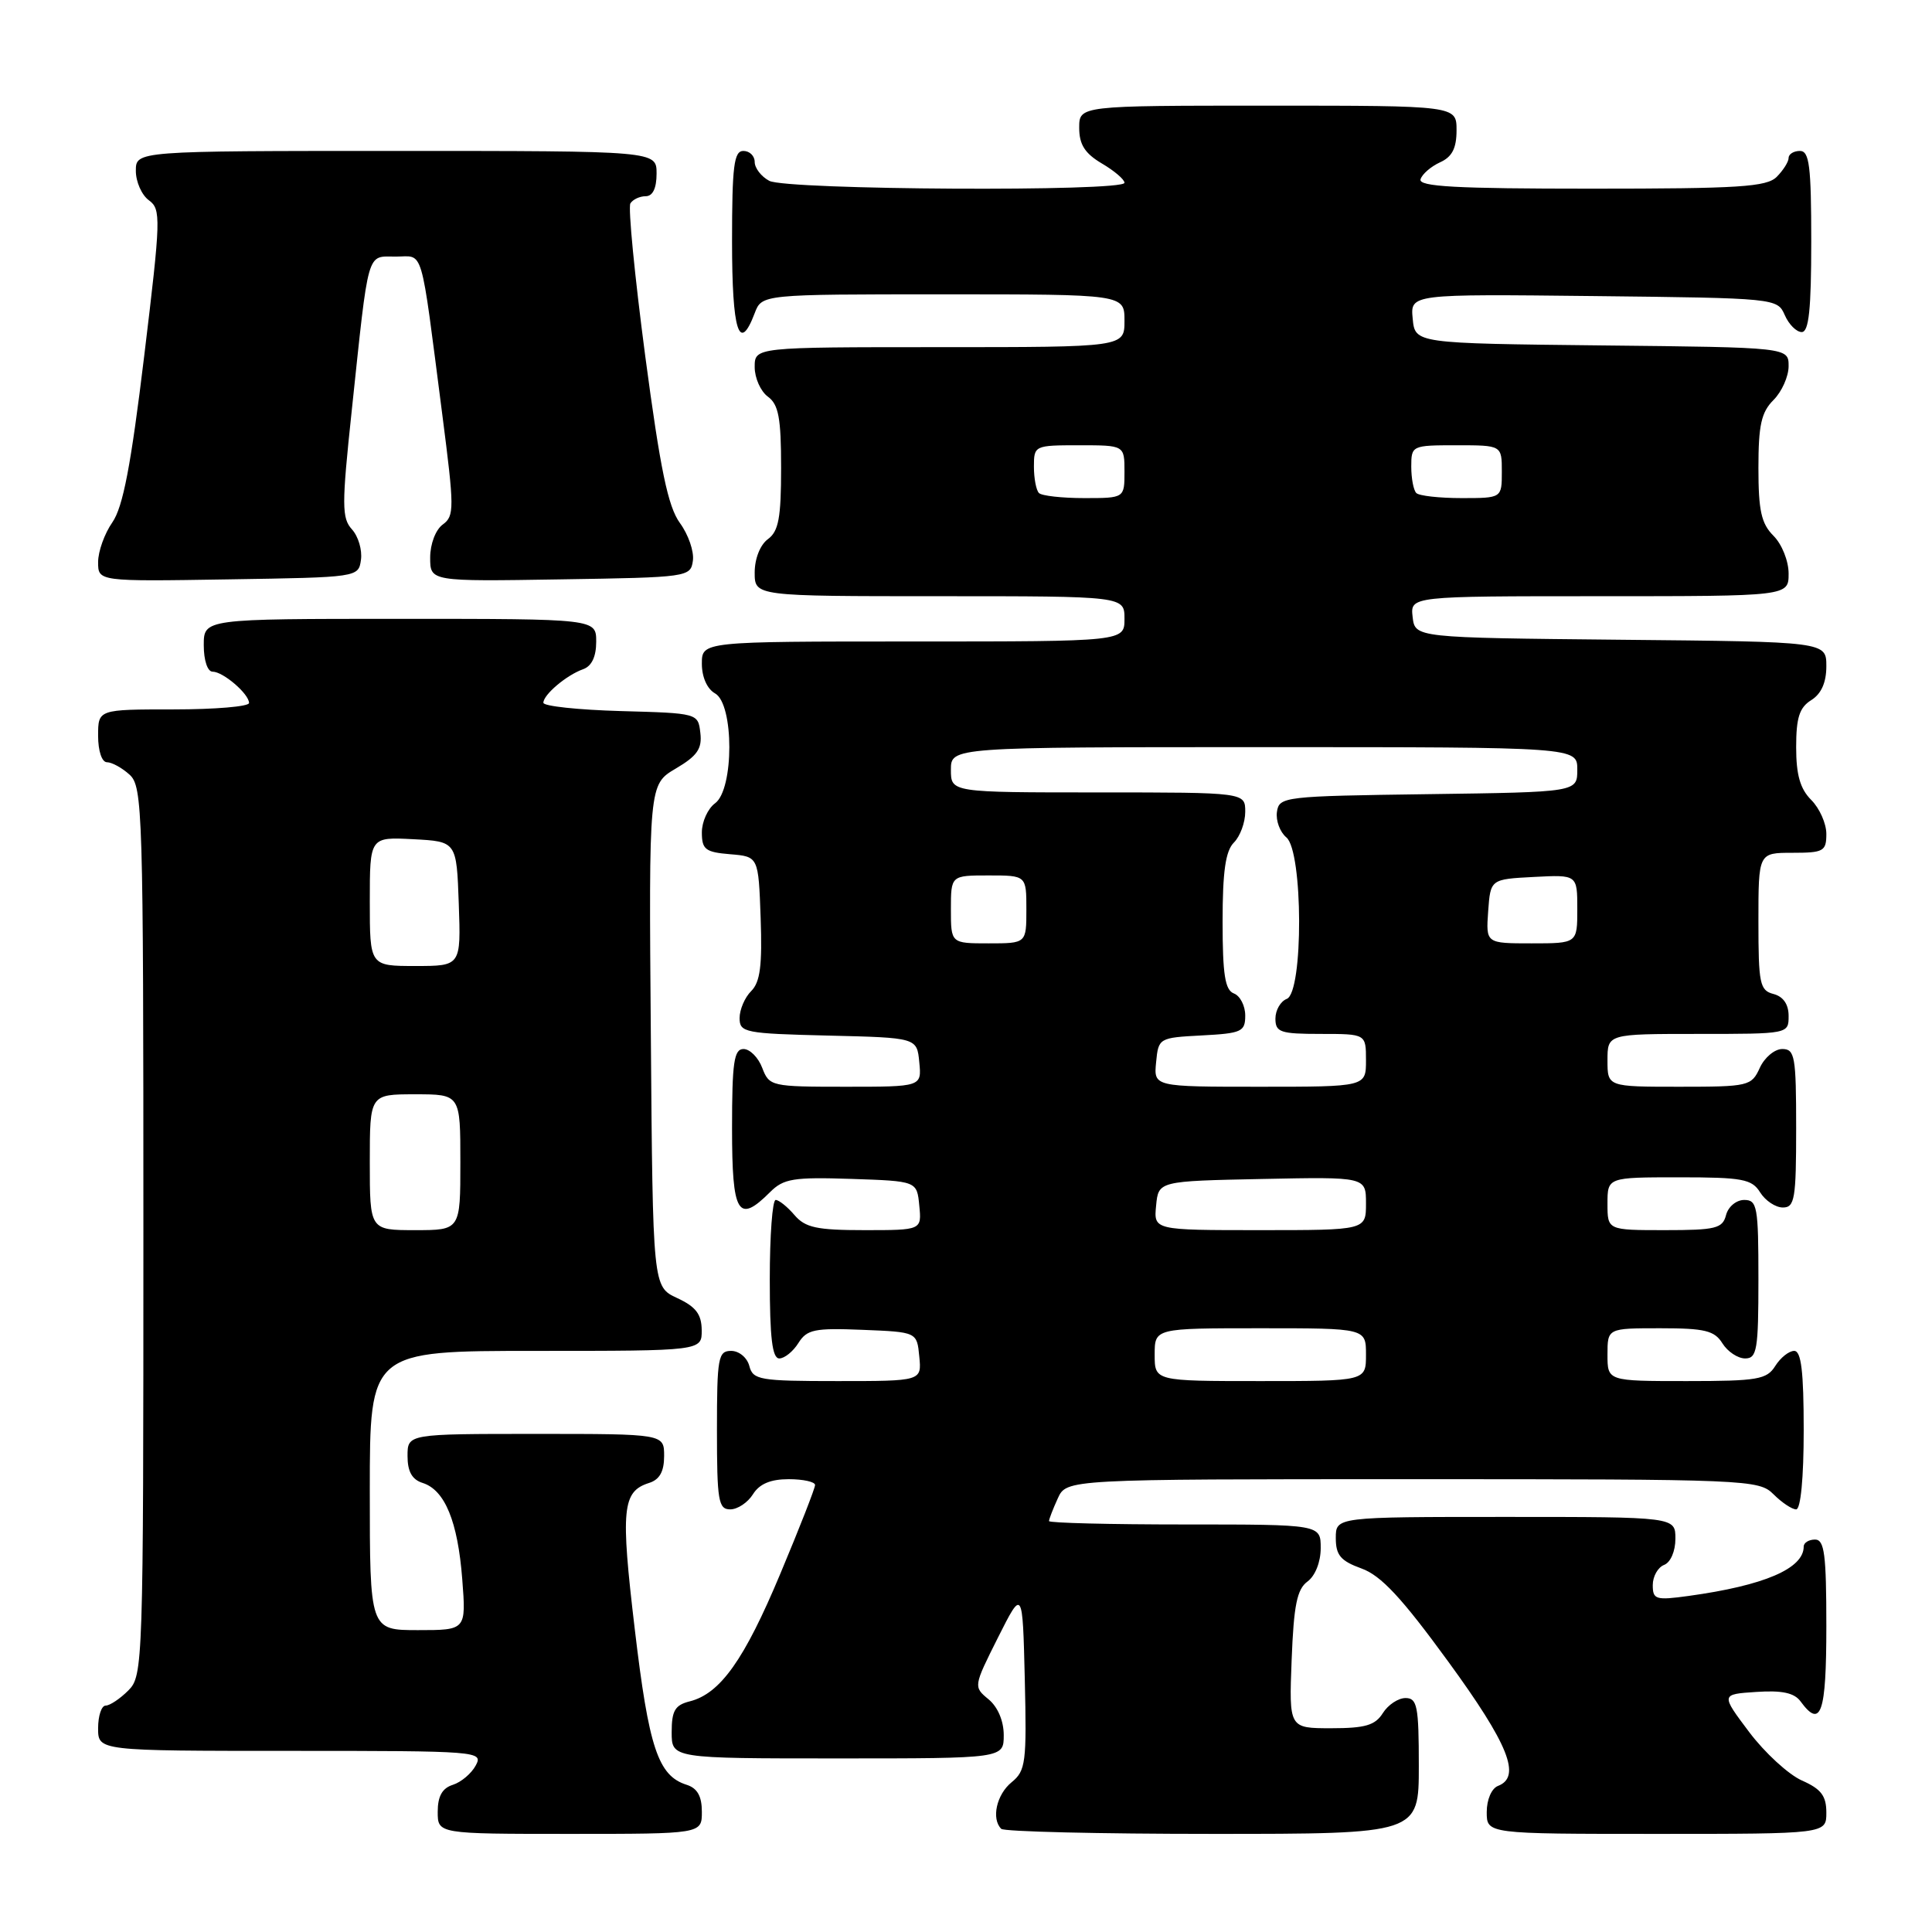 <?xml version="1.0" encoding="UTF-8" standalone="no"?>
<!DOCTYPE svg PUBLIC "-//W3C//DTD SVG 1.1//EN" "http://www.w3.org/Graphics/SVG/1.1/DTD/svg11.dtd" >
<svg xmlns="http://www.w3.org/2000/svg" xmlns:xlink="http://www.w3.org/1999/xlink" version="1.1" viewBox="0 0 256 256">
 <g >
 <path fill="currentColor"
d=" M 93.00 240.07 C 93.00 238.00 92.40 236.94 90.97 236.49 C 87.20 235.29 85.97 231.60 84.11 215.87 C 82.22 199.95 82.45 197.63 86.00 196.50 C 87.40 196.06 88.00 194.99 88.00 192.93 C 88.00 190.00 88.00 190.00 71.00 190.00 C 54.00 190.00 54.00 190.00 54.00 192.93 C 54.00 194.99 54.60 196.06 56.01 196.50 C 58.95 197.44 60.66 201.60 61.25 209.25 C 61.77 216.00 61.77 216.00 55.38 216.00 C 49.00 216.00 49.00 216.00 49.00 197.50 C 49.00 179.00 49.00 179.00 71.00 179.00 C 93.00 179.00 93.00 179.00 92.98 176.25 C 92.96 174.14 92.21 173.15 89.73 172.00 C 86.50 170.50 86.50 170.50 86.24 137.22 C 85.97 103.95 85.97 103.95 89.54 101.84 C 92.39 100.16 93.05 99.21 92.80 97.12 C 92.50 94.51 92.48 94.50 82.25 94.22 C 76.61 94.06 72.00 93.57 72.00 93.12 C 72.00 92.05 75.06 89.46 77.25 88.68 C 78.40 88.28 79.00 87.02 79.00 85.03 C 79.00 82.00 79.00 82.00 53.00 82.00 C 27.00 82.00 27.00 82.00 27.00 85.50 C 27.00 87.51 27.50 89.00 28.17 89.00 C 29.57 89.00 33.00 91.95 33.00 93.15 C 33.00 93.62 28.50 94.00 23.00 94.00 C 13.00 94.00 13.00 94.00 13.00 97.50 C 13.00 99.51 13.50 101.00 14.17 101.00 C 14.82 101.00 16.17 101.74 17.17 102.65 C 18.90 104.22 19.00 107.42 19.00 163.15 C 19.00 220.67 18.95 222.05 17.00 224.00 C 15.90 225.10 14.55 226.00 14.00 226.00 C 13.45 226.00 13.00 227.35 13.00 229.00 C 13.00 232.00 13.00 232.00 38.54 232.00 C 63.46 232.00 64.05 232.05 63.04 233.93 C 62.47 235.00 61.10 236.15 60.00 236.50 C 58.60 236.94 58.00 238.01 58.00 240.07 C 58.00 243.00 58.00 243.00 75.50 243.00 C 93.00 243.00 93.00 243.00 93.00 240.07 Z  M 188.00 234.00 C 188.00 226.08 187.79 225.00 186.24 225.00 C 185.27 225.00 183.92 225.90 183.23 227.00 C 182.22 228.61 180.90 229.00 176.39 229.00 C 170.80 229.00 170.80 229.00 171.15 219.92 C 171.43 212.69 171.86 210.58 173.25 209.56 C 174.27 208.81 175.00 206.98 175.00 205.14 C 175.00 202.00 175.00 202.00 157.00 202.00 C 147.10 202.00 139.00 201.80 139.00 201.55 C 139.00 201.30 139.52 199.95 140.16 198.55 C 141.32 196.00 141.32 196.00 187.16 196.00 C 231.67 196.00 233.06 196.06 235.00 198.00 C 236.10 199.10 237.45 200.00 238.00 200.00 C 238.60 200.00 239.00 195.83 239.00 189.50 C 239.00 181.72 238.67 179.00 237.74 179.00 C 237.05 179.00 235.92 179.90 235.23 181.00 C 234.11 182.79 232.90 183.00 223.49 183.00 C 213.00 183.00 213.00 183.00 213.00 179.50 C 213.00 176.00 213.00 176.00 219.99 176.00 C 225.90 176.00 227.18 176.31 228.23 178.00 C 228.92 179.10 230.27 180.00 231.24 180.00 C 232.81 180.00 233.00 178.85 233.00 169.50 C 233.00 159.88 232.84 159.00 231.12 159.00 C 230.07 159.00 229.00 159.89 228.71 161.00 C 228.25 162.78 227.35 163.00 220.59 163.00 C 213.00 163.00 213.00 163.00 213.00 159.50 C 213.00 156.00 213.00 156.00 222.49 156.00 C 230.90 156.00 232.13 156.23 233.23 158.00 C 233.92 159.10 235.27 160.00 236.24 160.00 C 237.81 160.00 238.00 158.85 238.00 149.50 C 238.00 139.97 237.83 139.00 236.16 139.00 C 235.15 139.00 233.81 140.12 233.18 141.50 C 232.08 143.91 231.71 144.00 222.52 144.00 C 213.00 144.00 213.00 144.00 213.00 140.50 C 213.00 137.00 213.00 137.00 225.00 137.00 C 236.98 137.00 237.00 137.00 237.00 134.62 C 237.00 133.07 236.29 132.05 235.00 131.71 C 233.18 131.24 233.00 130.35 233.00 122.09 C 233.00 113.00 233.00 113.00 237.50 113.00 C 241.63 113.00 242.00 112.80 242.00 110.50 C 242.00 109.12 241.10 107.10 240.00 106.00 C 238.53 104.53 238.00 102.67 238.00 99.01 C 238.00 95.10 238.43 93.75 240.00 92.77 C 241.33 91.94 242.00 90.44 242.00 88.28 C 242.00 85.03 242.00 85.03 214.75 84.77 C 187.50 84.50 187.50 84.50 187.18 81.75 C 186.87 79.00 186.87 79.00 211.93 79.00 C 237.00 79.00 237.00 79.00 237.00 76.00 C 237.00 74.33 236.11 72.11 235.00 71.00 C 233.38 69.38 233.00 67.67 233.00 62.00 C 233.00 56.33 233.38 54.62 235.00 53.00 C 236.10 51.90 237.00 49.88 237.00 48.52 C 237.00 46.03 237.00 46.03 212.25 45.77 C 187.50 45.50 187.50 45.50 187.19 42.23 C 186.87 38.96 186.87 38.96 211.19 39.23 C 235.32 39.50 235.51 39.52 236.49 41.75 C 237.03 42.99 238.04 44.00 238.74 44.00 C 239.68 44.00 240.00 41.00 240.00 32.00 C 240.00 22.00 239.75 20.00 238.50 20.00 C 237.68 20.00 237.00 20.42 237.00 20.93 C 237.00 21.44 236.29 22.56 235.43 23.43 C 234.09 24.77 230.43 25.00 210.85 25.00 C 192.89 25.00 187.92 24.73 188.23 23.75 C 188.45 23.06 189.61 22.06 190.81 21.51 C 192.41 20.79 193.00 19.65 193.00 17.26 C 193.00 14.00 193.00 14.00 168.00 14.00 C 143.00 14.00 143.00 14.00 143.00 16.94 C 143.00 19.15 143.75 20.33 146.00 21.66 C 147.65 22.63 149.00 23.78 149.00 24.22 C 149.00 25.42 104.20 25.18 101.93 23.96 C 100.87 23.40 100.00 22.27 100.00 21.46 C 100.00 20.66 99.33 20.00 98.50 20.00 C 97.25 20.00 97.00 22.00 97.00 32.00 C 97.00 43.91 97.95 46.90 100.00 41.50 C 100.95 39.00 100.95 39.00 124.98 39.00 C 149.00 39.00 149.00 39.00 149.00 42.50 C 149.00 46.00 149.00 46.00 124.50 46.00 C 100.00 46.00 100.00 46.00 100.00 48.64 C 100.00 50.09 100.79 51.86 101.75 52.56 C 103.17 53.60 103.50 55.38 103.50 62.00 C 103.50 68.62 103.17 70.40 101.75 71.44 C 100.73 72.19 100.00 74.02 100.00 75.86 C 100.00 79.00 100.00 79.00 124.50 79.00 C 149.00 79.00 149.00 79.00 149.00 82.00 C 149.00 85.00 149.00 85.00 121.00 85.00 C 93.00 85.00 93.00 85.00 93.00 87.95 C 93.00 89.72 93.70 91.29 94.75 91.88 C 97.27 93.29 97.27 104.60 94.75 106.44 C 93.79 107.14 93.00 108.88 93.00 110.30 C 93.00 112.56 93.47 112.92 96.75 113.19 C 100.50 113.50 100.50 113.50 100.79 121.64 C 101.01 127.92 100.73 130.13 99.54 131.32 C 98.69 132.16 98.00 133.78 98.00 134.90 C 98.00 136.82 98.68 136.95 109.75 137.22 C 121.50 137.50 121.50 137.50 121.81 140.75 C 122.13 144.00 122.13 144.00 112.04 144.00 C 102.20 144.00 101.93 143.94 101.00 141.50 C 100.48 140.12 99.36 139.00 98.52 139.00 C 97.26 139.00 97.00 140.76 97.00 149.50 C 97.00 160.89 97.79 162.21 102.04 157.96 C 103.83 156.17 105.13 155.96 112.79 156.21 C 121.50 156.50 121.50 156.50 121.81 159.75 C 122.13 163.00 122.13 163.00 114.55 163.00 C 108.22 163.00 106.70 162.67 105.27 161.00 C 104.33 159.90 103.21 159.00 102.78 159.00 C 102.35 159.00 102.00 163.72 102.00 169.50 C 102.00 177.28 102.33 180.00 103.26 180.00 C 103.95 180.00 105.09 179.08 105.79 177.96 C 106.92 176.16 107.92 175.95 114.29 176.21 C 121.50 176.50 121.50 176.50 121.81 179.75 C 122.13 183.00 122.13 183.00 110.97 183.00 C 100.65 183.00 99.77 182.85 99.29 181.00 C 99.00 179.89 97.93 179.00 96.88 179.00 C 95.16 179.00 95.00 179.88 95.00 189.50 C 95.00 198.85 95.19 200.00 96.76 200.00 C 97.73 200.00 99.08 199.10 99.77 198.00 C 100.63 196.62 102.10 196.00 104.51 196.00 C 106.43 196.00 108.00 196.35 108.00 196.77 C 108.00 197.20 105.93 202.49 103.40 208.52 C 98.62 219.95 95.44 224.42 91.39 225.44 C 89.44 225.93 89.00 226.68 89.00 229.52 C 89.00 233.00 89.00 233.00 111.00 233.00 C 133.00 233.00 133.00 233.00 133.00 229.91 C 133.00 228.03 132.21 226.17 130.98 225.16 C 128.98 223.51 128.99 223.46 132.23 217.00 C 135.50 210.50 135.50 210.50 135.79 222.50 C 136.05 233.56 135.92 234.63 134.04 236.16 C 132.05 237.78 131.33 241.00 132.67 242.33 C 133.03 242.70 145.63 243.00 160.67 243.00 C 188.00 243.00 188.00 243.00 188.00 234.00 Z  M 242.00 240.18 C 242.00 237.96 241.31 237.05 238.77 235.93 C 236.99 235.14 233.84 232.25 231.77 229.50 C 228.01 224.50 228.01 224.50 232.72 224.19 C 236.12 223.96 237.75 224.31 238.58 225.44 C 241.28 229.13 242.00 227.04 242.00 215.50 C 242.00 205.94 241.75 204.00 240.50 204.00 C 239.68 204.00 239.00 204.42 239.00 204.93 C 239.00 207.85 233.76 210.09 223.75 211.47 C 219.39 212.07 219.00 211.95 219.00 210.03 C 219.00 208.88 219.68 207.68 220.50 207.36 C 221.36 207.03 222.00 205.54 222.00 203.89 C 222.00 201.00 222.00 201.00 199.50 201.00 C 177.00 201.00 177.00 201.00 177.00 203.80 C 177.00 206.07 177.64 206.83 180.40 207.83 C 182.99 208.76 185.73 211.70 191.90 220.17 C 199.90 231.14 201.62 235.44 198.50 236.64 C 197.64 236.97 197.00 238.46 197.00 240.11 C 197.00 243.00 197.00 243.00 219.50 243.00 C 242.00 243.00 242.00 243.00 242.00 240.18 Z  M 47.83 74.17 C 48.01 72.88 47.48 71.08 46.64 70.15 C 45.28 68.65 45.27 66.98 46.60 54.48 C 48.90 32.76 48.55 34.00 52.42 34.00 C 56.22 34.00 55.65 32.07 58.60 54.89 C 60.21 67.38 60.22 68.37 58.67 69.50 C 57.72 70.19 57.00 72.09 57.00 73.88 C 57.00 77.05 57.00 77.05 74.25 76.77 C 91.18 76.51 91.51 76.46 91.81 74.30 C 91.99 73.08 91.21 70.83 90.09 69.30 C 88.51 67.12 87.50 62.23 85.50 47.20 C 84.10 36.58 83.21 27.47 83.53 26.95 C 83.85 26.43 84.77 26.00 85.56 26.00 C 86.49 26.00 87.00 24.95 87.00 23.00 C 87.00 20.00 87.00 20.00 52.50 20.00 C 18.00 20.00 18.00 20.00 18.00 22.64 C 18.00 24.09 18.78 25.85 19.73 26.54 C 21.35 27.73 21.32 28.89 19.11 47.15 C 17.35 61.70 16.30 67.17 14.89 69.21 C 13.85 70.70 13.00 73.07 13.00 74.48 C 13.00 77.05 13.00 77.05 30.25 76.77 C 47.47 76.50 47.50 76.50 47.83 74.17 Z  M 49.00 154.00 C 49.00 145.00 49.00 145.00 55.00 145.00 C 61.00 145.00 61.00 145.00 61.00 154.00 C 61.00 163.00 61.00 163.00 55.00 163.00 C 49.00 163.00 49.00 163.00 49.00 154.00 Z  M 49.00 119.45 C 49.00 110.90 49.00 110.90 54.75 111.20 C 60.50 111.50 60.50 111.50 60.79 119.75 C 61.08 128.00 61.08 128.00 55.04 128.00 C 49.00 128.00 49.00 128.00 49.00 119.45 Z  M 153.00 179.50 C 153.00 176.00 153.00 176.00 167.00 176.00 C 181.00 176.00 181.00 176.00 181.00 179.50 C 181.00 183.00 181.00 183.00 167.00 183.00 C 153.00 183.00 153.00 183.00 153.00 179.50 Z  M 153.19 159.75 C 153.50 156.50 153.50 156.50 167.25 156.22 C 181.00 155.94 181.00 155.94 181.00 159.47 C 181.00 163.00 181.00 163.00 166.94 163.00 C 152.87 163.00 152.87 163.00 153.19 159.75 Z  M 153.19 140.75 C 153.50 137.54 153.57 137.50 159.25 137.20 C 164.53 136.92 165.00 136.71 165.00 134.56 C 165.00 133.27 164.32 131.95 163.50 131.64 C 162.32 131.19 162.00 129.14 162.00 122.10 C 162.00 115.47 162.39 112.75 163.50 111.64 C 164.32 110.82 165.00 108.99 165.00 107.57 C 165.00 105.00 165.00 105.00 145.50 105.00 C 126.00 105.00 126.00 105.00 126.00 102.00 C 126.00 99.00 126.00 99.00 167.50 99.00 C 209.00 99.00 209.00 99.00 209.00 101.98 C 209.00 104.96 209.00 104.96 189.25 105.23 C 170.09 105.49 169.49 105.56 169.20 107.59 C 169.04 108.74 169.60 110.25 170.45 110.96 C 172.67 112.80 172.72 131.51 170.50 132.36 C 169.68 132.68 169.00 133.85 169.00 134.97 C 169.00 136.78 169.64 137.00 175.00 137.00 C 181.00 137.00 181.00 137.00 181.00 140.50 C 181.00 144.00 181.00 144.00 166.94 144.00 C 152.87 144.00 152.87 144.00 153.19 140.75 Z  M 126.00 120.50 C 126.00 116.00 126.00 116.00 131.00 116.00 C 136.00 116.00 136.00 116.00 136.00 120.50 C 136.00 125.00 136.00 125.00 131.00 125.00 C 126.00 125.00 126.00 125.00 126.00 120.50 Z  M 197.19 120.75 C 197.50 116.50 197.50 116.50 203.25 116.20 C 209.00 115.90 209.00 115.90 209.00 120.45 C 209.00 125.00 209.00 125.00 202.94 125.00 C 196.89 125.00 196.89 125.00 197.19 120.75 Z  M 137.67 65.33 C 137.30 64.97 137.00 63.39 137.00 61.83 C 137.00 59.04 137.08 59.00 143.00 59.00 C 149.00 59.00 149.00 59.00 149.00 62.50 C 149.00 66.00 149.00 66.00 143.67 66.00 C 140.73 66.00 138.03 65.70 137.67 65.33 Z  M 187.67 65.33 C 187.30 64.97 187.00 63.39 187.00 61.83 C 187.00 59.04 187.08 59.00 193.00 59.00 C 199.00 59.00 199.00 59.00 199.00 62.50 C 199.00 66.00 199.00 66.00 193.67 66.00 C 190.73 66.00 188.03 65.70 187.67 65.33 Z "/>
</g>
</svg>
